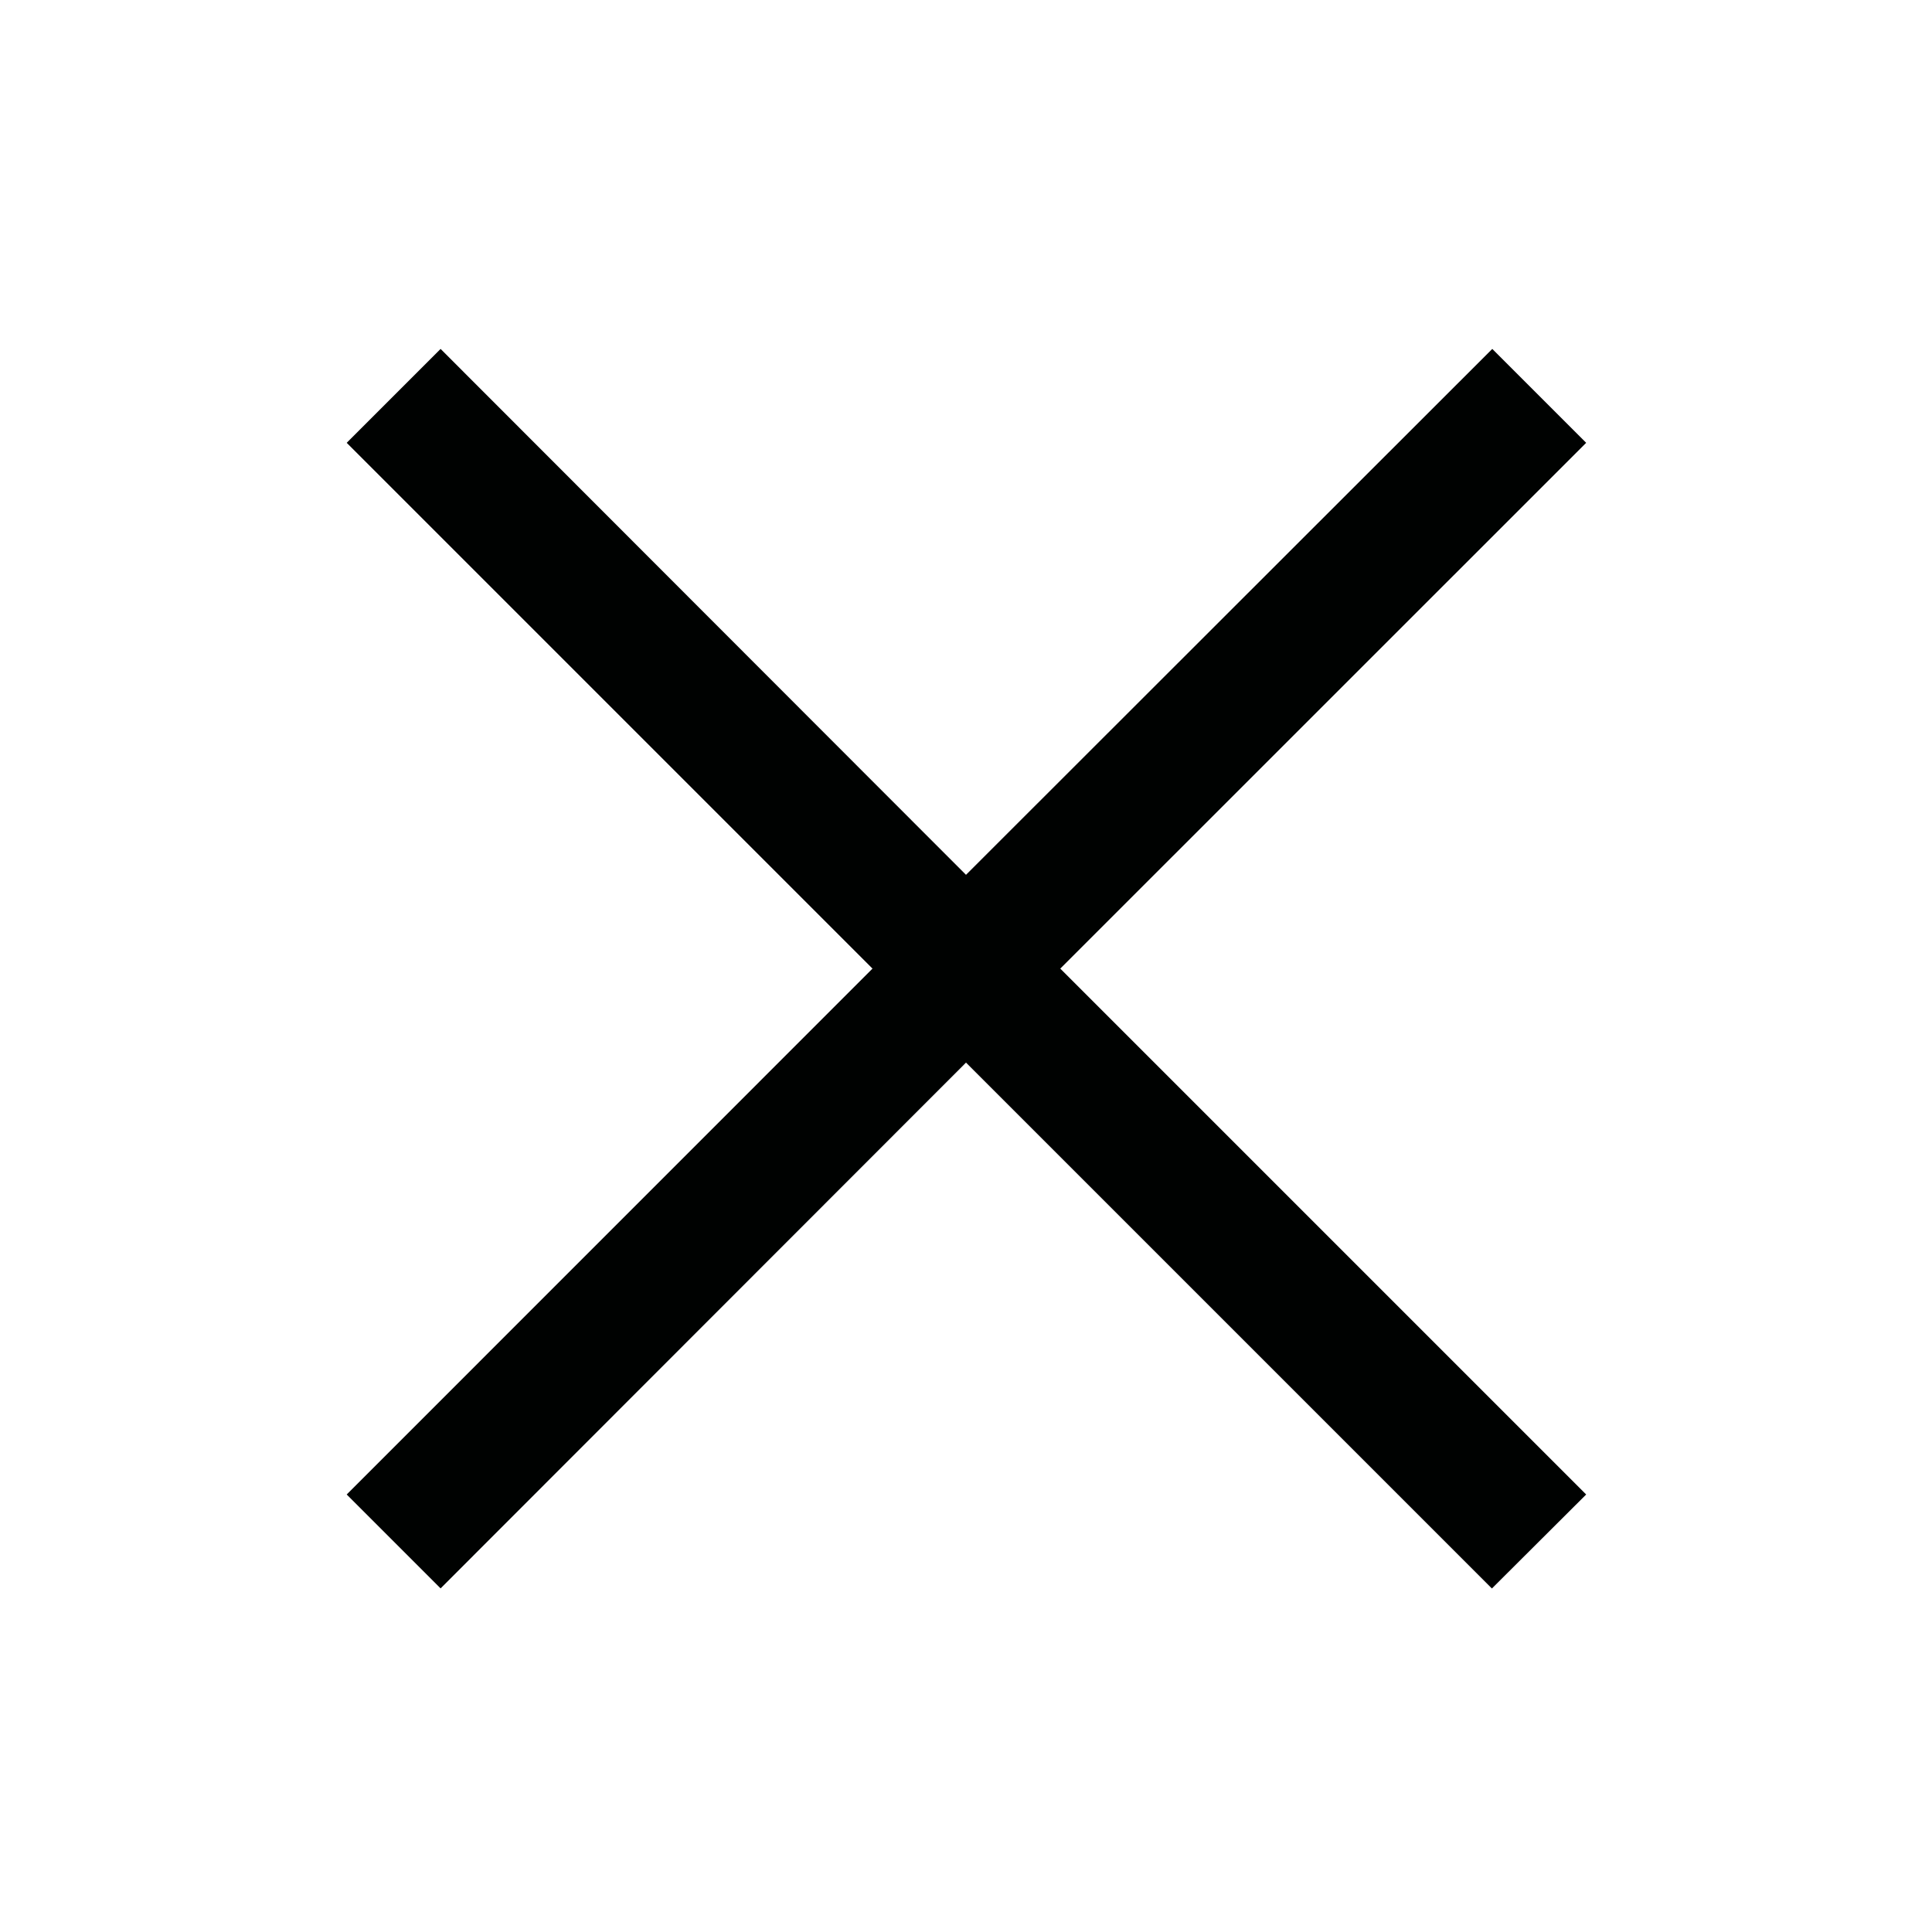 <svg id="Icons" xmlns="http://www.w3.org/2000/svg" viewBox="0 0 200 200"><defs><style>.cls-1{fill:#000201;}</style></defs><title>272-croix-fine</title><path class="cls-1" d="M164.2,154.71l-54.44-54.44L164.2,45.84l-9.72-9.72L100,90.56,45.61,36.12l-9.72,9.72,54.43,54.43L35.89,154.71l9.72,9.72L100,110l54.44,54.44Z"/></svg>